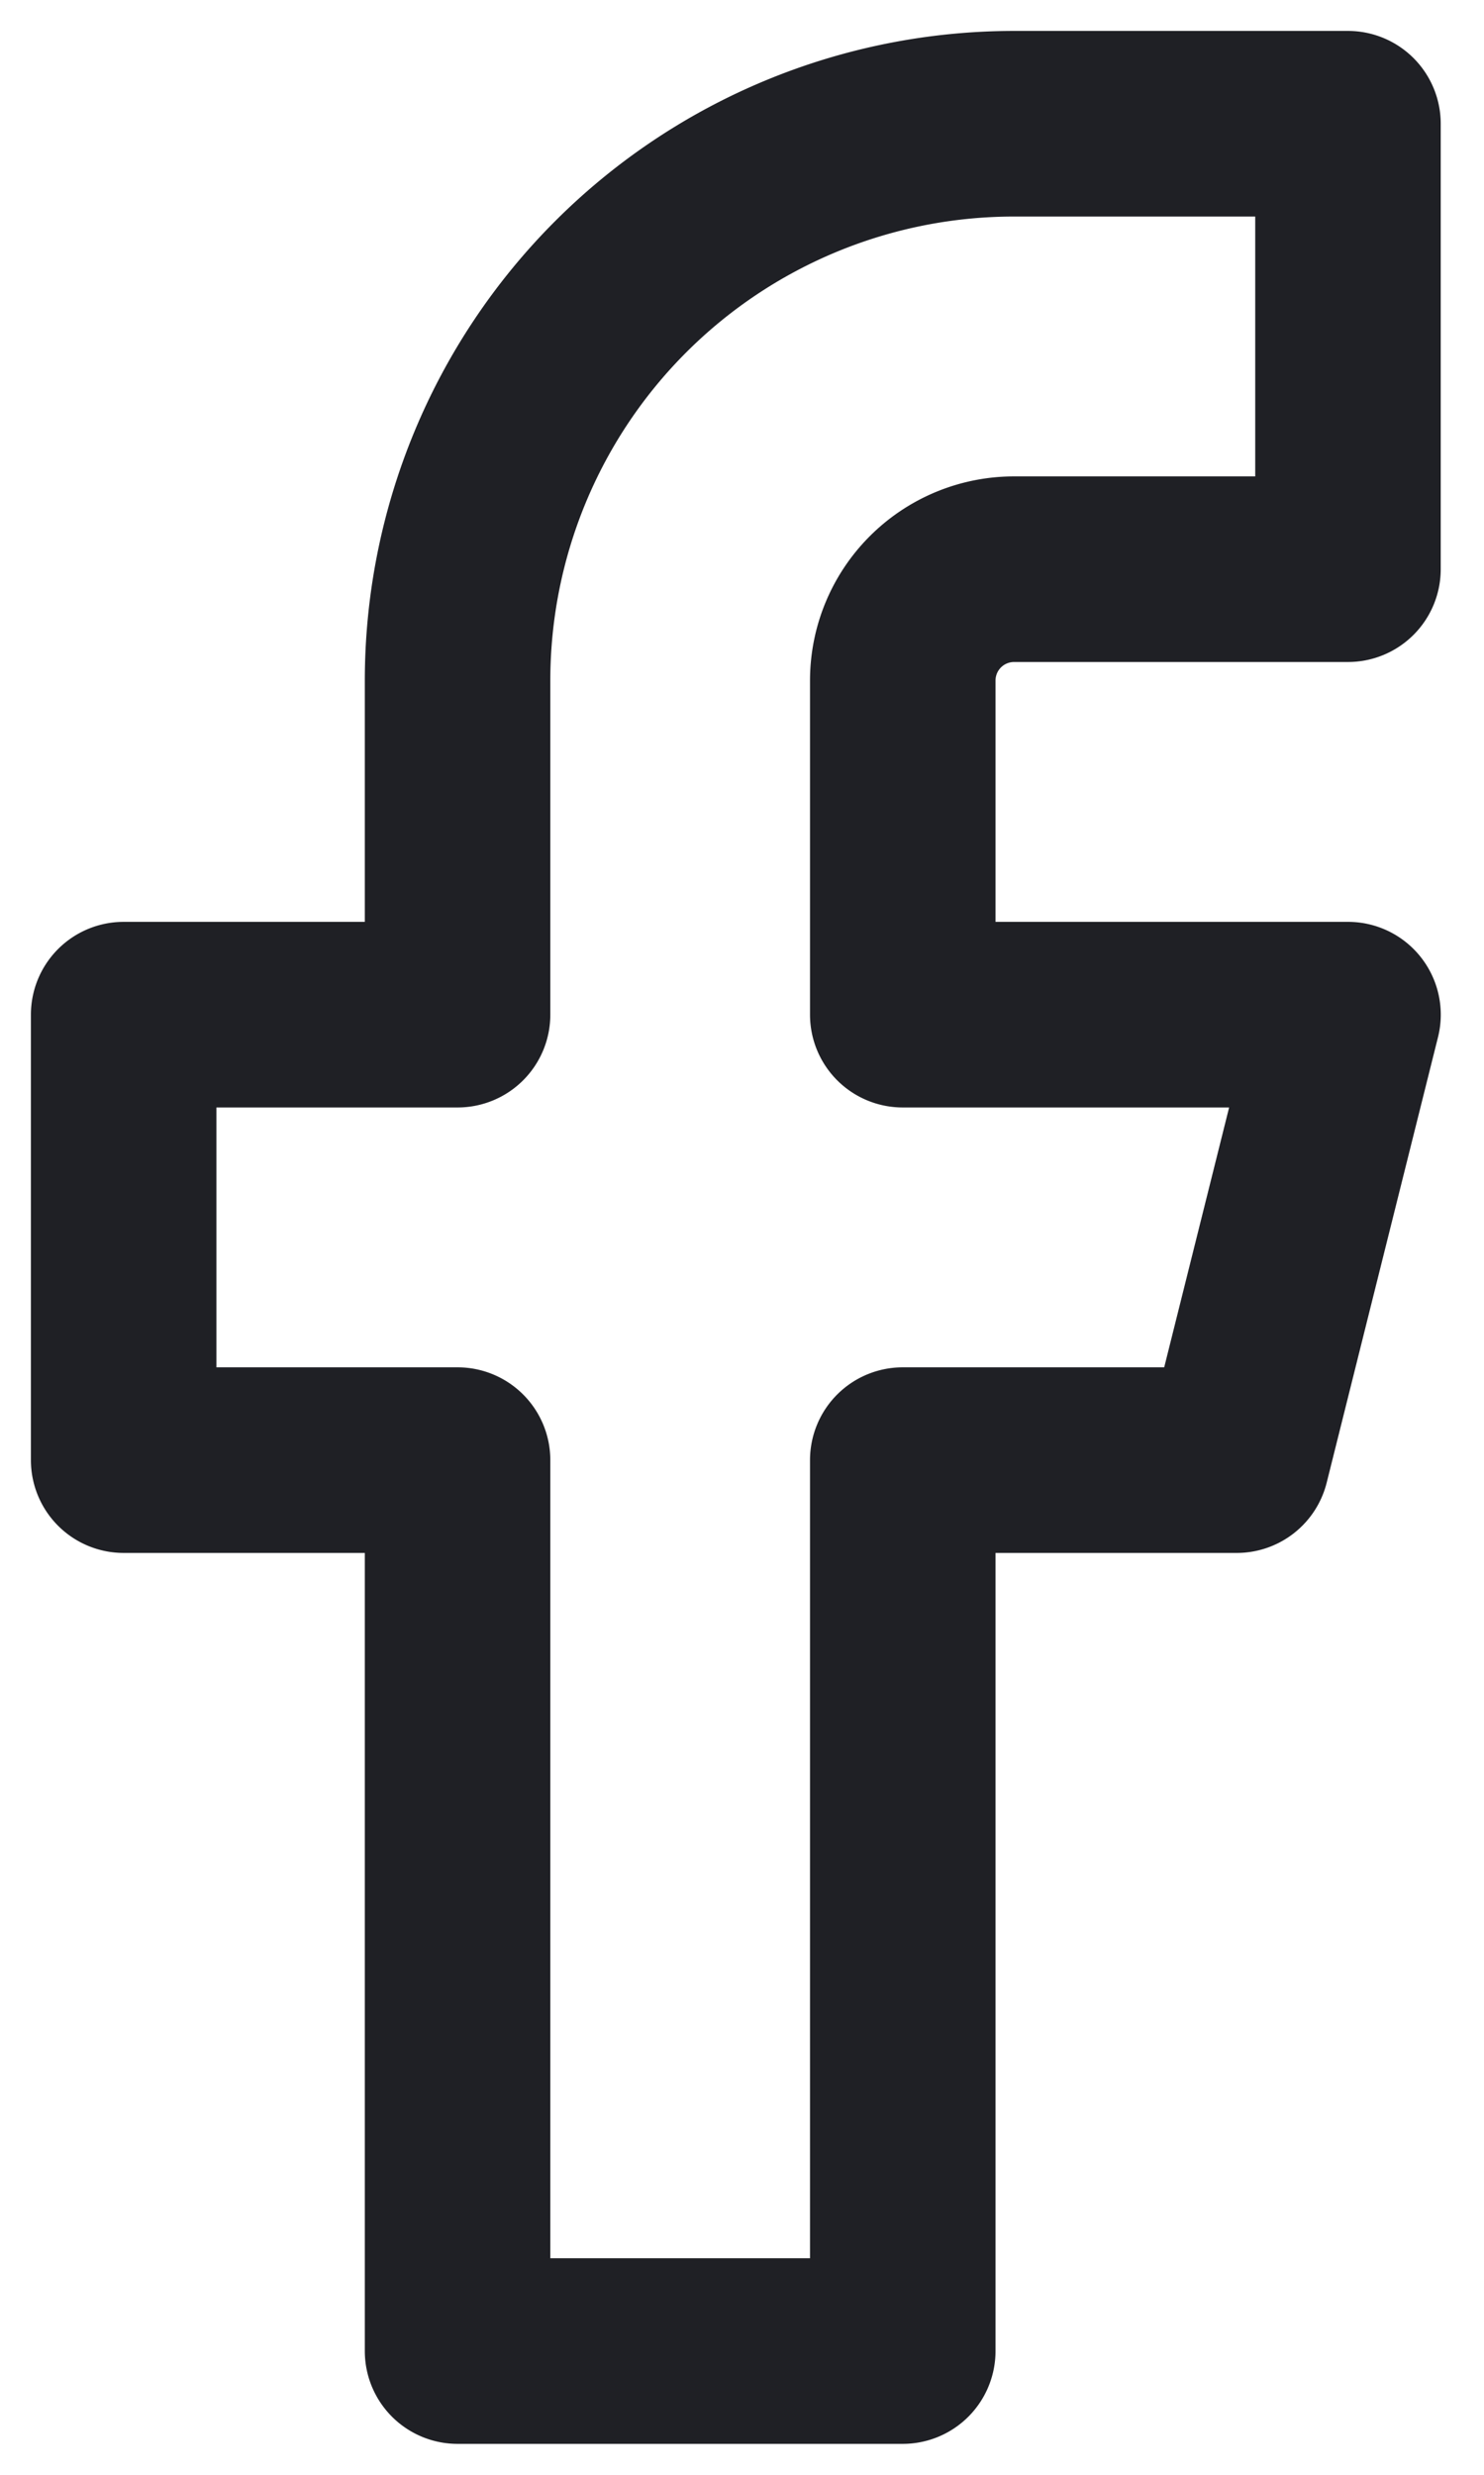 <svg width="12" height="20" fill="none" xmlns="http://www.w3.org/2000/svg"><path fill-rule="evenodd" clip-rule="evenodd" d="M4.488 1.788A5.25 5.25 0 018.2.25h2.7a.75.75 0 01.75.75v3.6a.75.75 0 01-.75.75H8.2a.15.15 0 00-.15.15v1.95h2.85a.75.75 0 01.728.932l-.9 3.6a.75.75 0 01-.728.568H8.05V19a.75.75 0 01-.75.75H3.7a.75.75 0 01-.75-.75v-6.45H1a.75.75 0 01-.75-.75V8.2A.75.75 0 011 7.45h1.95V5.5a5.25 5.25 0 011.538-3.712zM8.2 1.75A3.75 3.75 0 004.45 5.5v2.7a.75.75 0 01-.75.75H1.75v2.1H3.7a.75.75 0 01.75.75v6.45h2.1V11.8a.75.75 0 01.75-.75h2.114l.525-2.1H7.3a.75.75 0 01-.75-.75V5.5A1.65 1.65 0 018.2 3.85h1.95v-2.1H8.2z" fill="#1F2025"/></svg>